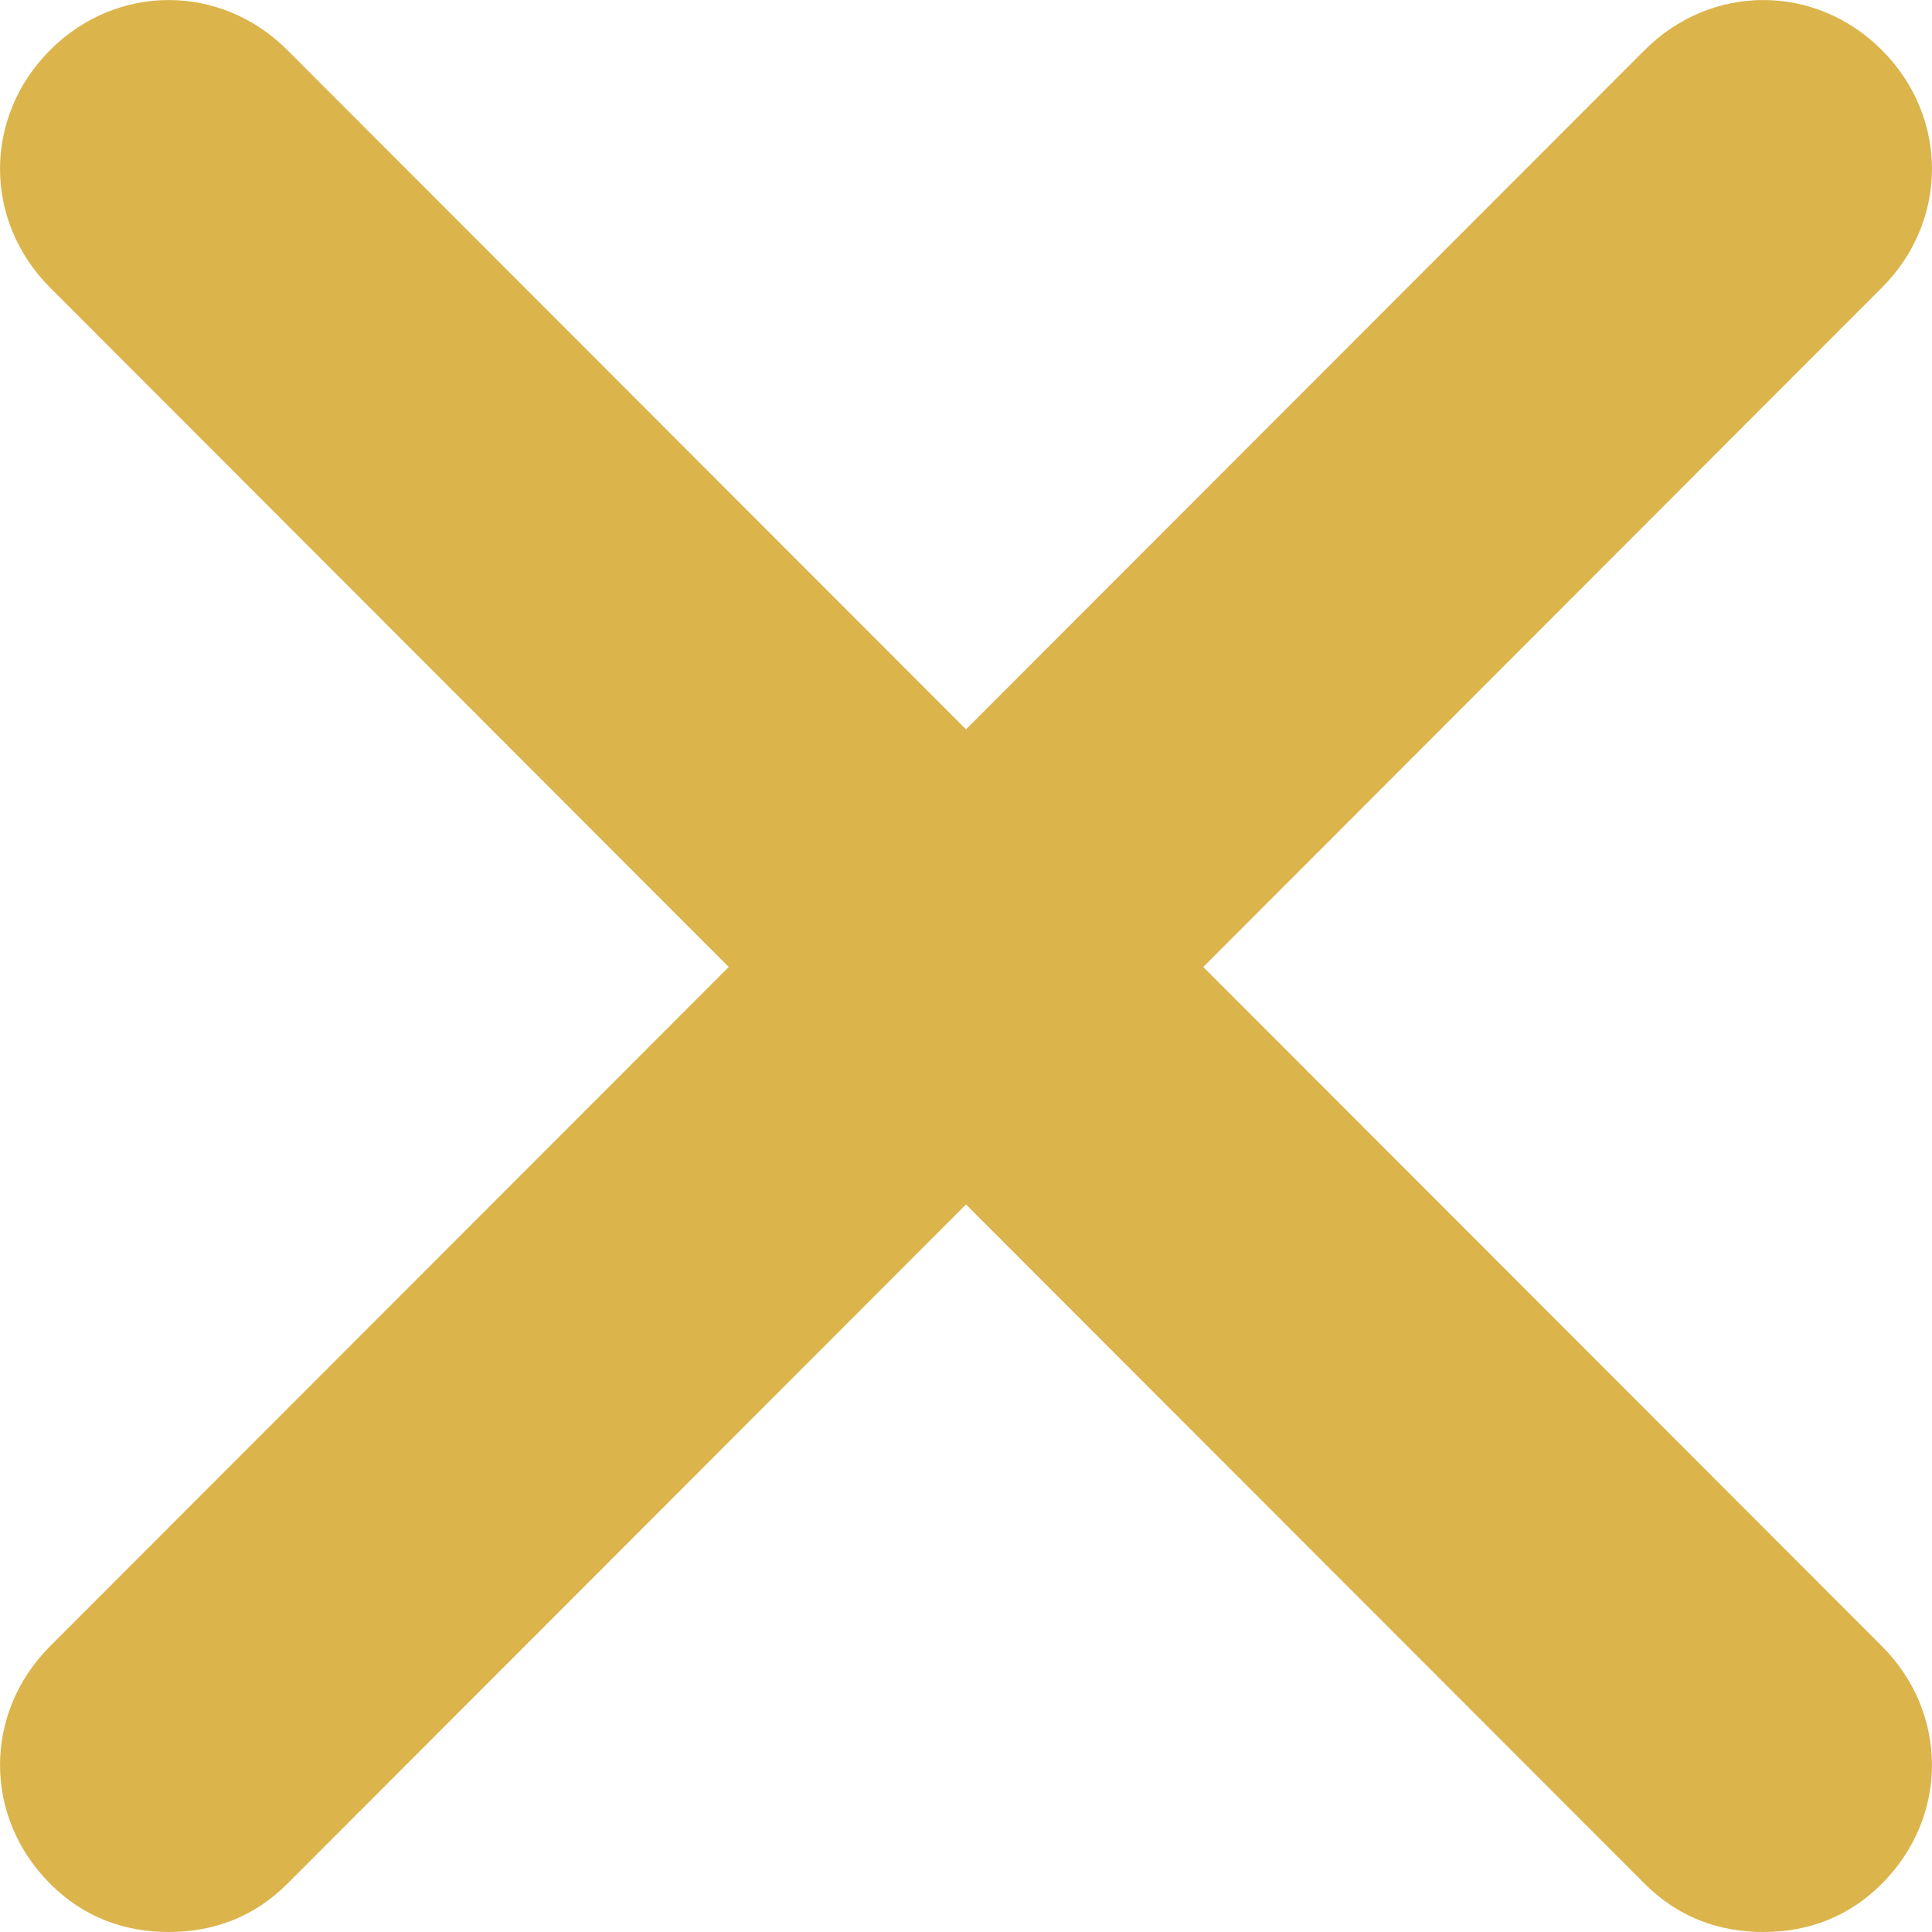 <svg width="16" height="16" viewBox="0 0 16 16" fill="none" xmlns="http://www.w3.org/2000/svg">
<path d="M15.585 13.633C16.138 14.186 16.138 15.047 15.585 15.6C15.309 15.877 14.971 16 14.603 16C14.234 16 13.896 15.877 13.62 15.6L8 9.975L2.38 15.6C2.104 15.877 1.766 16 1.397 16C1.029 16 0.691 15.877 0.415 15.6C-0.138 15.047 -0.138 14.186 0.415 13.633L6.035 8.008L0.415 2.382C-0.138 1.829 -0.138 0.968 0.415 0.415C0.967 -0.138 1.827 -0.138 2.38 0.415L8 6.04L13.62 0.415C14.173 -0.138 15.033 -0.138 15.585 0.415C16.138 0.968 16.138 1.829 15.585 2.382L9.965 8.008L15.585 13.633Z" fill="#DBB44C"/>
</svg>
